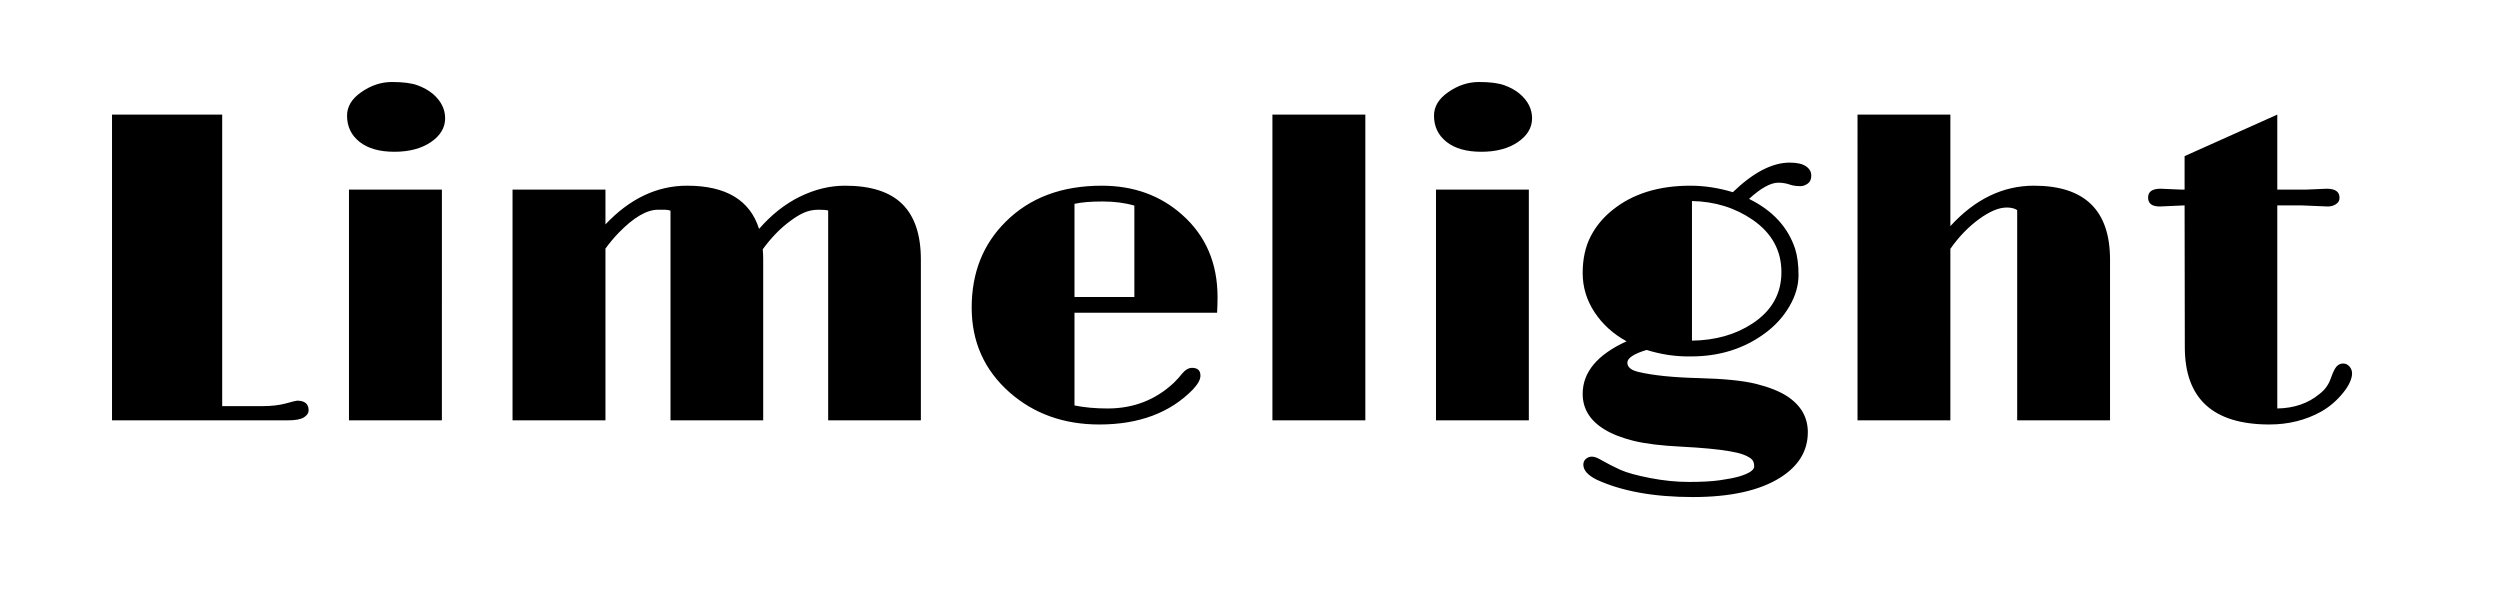 <svg viewBox="0 0 339 80" xmlns="http://www.w3.org/2000/svg"><path d="M40.29 54.33q1.56 0 1.56 1.32 0 .53-.63.94-.63.41-2.25.41H15.19V15.54h14.94v39.53h5.48q1.84 0 3.17-.37 1.34-.37 1.51-.37zm13.19-33.75q-3.02 0-4.72-1.34-1.7-1.35-1.7-3.55 0-1.84 1.88-3.16 1.99-1.41 4.21-1.41 2.23 0 3.45.44 1.21.44 2.06 1.14 1.7 1.44 1.7 3.34 0 1.91-1.93 3.23-1.94 1.31-4.95 1.31zM47.32 57V25.71h12.6V57h-12.6zm56.11-23.2q.06.7.06 1.4V57H90.92V28.58q-.32-.14-.76-.14h-.94q-2.29 0-5.33 3.13-.94.97-1.79 2.14V57H69.5V25.71h12.6v4.72q4.95-5.25 11.07-5.25 7.91 0 9.76 5.86 2.52-2.9 5.55-4.38t6.11-1.48q5.24 0 7.76 2.49 2.52 2.49 2.52 7.53V57H112.3V28.55q-.26-.11-1.31-.11-1.06 0-1.95.39-.9.4-1.83 1.1-2.05 1.49-3.78 3.87zm58.21 16.08q1.14 0 1.14 1.06 0 .79-1.02 1.87-4.63 4.75-12.69 4.75-7.23 0-12.19-4.37-5.12-4.54-5.12-11.48 0-7.09 4.63-11.66 4.89-4.87 13-4.87 6.51 0 10.93 3.96 4.78 4.25 4.78 11.16 0 1-.06 2.11H145.7v12.57q2 .41 4.49.41 5.27 0 8.99-3.49.76-.76 1.08-1.2.68-.82 1.38-.82zm-7.82-9.61V27.88q-1.91-.56-4.31-.56-2.4 0-3.81.32v12.63h8.12zM172.54 57V15.54h12.6V57h-12.6zm28.33-36.42q-3.02 0-4.72-1.34-1.7-1.35-1.7-3.55 0-1.84 1.88-3.16 1.99-1.41 4.22-1.41 2.22 0 3.44.44 1.22.44 2.06 1.14 1.7 1.44 1.7 3.34 0 1.91-1.93 3.23-1.93 1.31-4.95 1.31zM194.72 57V25.71h12.59V57h-12.59zm28.56-9.55q-2.61.79-2.61 1.73 0 .91 1.53 1.26 2.96.7 8.14.83 5.19.13 7.81.79 2.62.66 4.17 1.66 2.82 1.84 2.82 4.89 0 3.81-3.78 6.18-4.19 2.61-11.81 2.61-7.88 0-13.01-2.34-1.84-.91-1.84-2.05 0-.5.36-.8.37-.29.78-.29.5 0 1.14.38 1.5.85 2.77 1.42 1.28.57 4 1.1 2.72.53 5.26.53 2.53 0 4.13-.22t2.65-.51q2.08-.62 2.08-1.38 0-.7-.41-1.03-.41-.32-1.07-.57-.66-.25-1.83-.45-2.4-.41-6.53-.62-4.13-.2-6.54-.8-2.4-.6-3.92-1.54-2.96-1.79-2.96-4.83 0-4.4 5.95-7.12-2.73-1.5-4.34-3.94-1.61-2.45-1.61-5.31 0-2.85 1.07-4.95 1.07-2.09 3-3.62 4.07-3.28 10.52-3.28 2.87 0 5.77.88 4.16-4.01 7.71-4.01 1.49 0 2.21.5.72.49.72 1.26 0 .76-.5 1.1-.5.33-.94.33-.79 0-1.35-.17-.82-.3-1.67-.3-1.58 0-3.98 2.2 4.77 2.34 6.24 6.74.47 1.46.47 3.59 0 2.12-1.23 4.23-1.23 2.11-3.28 3.63-4.28 3.17-10.05 3.17-3.05.06-6.04-.88zm6.15-20.19v18.93q4.75-.06 8.18-2.31 3.95-2.58 3.95-6.98 0-4.39-3.89-7.09-3.58-2.46-8.24-2.55zm46.38-2.08q10.31 0 10.31 10.02V57h-12.59V28.49q-.53-.35-1.4-.35-.86 0-1.8.41-.94.41-1.96 1.15-2.2 1.61-3.9 4.04V57h-12.59V15.54h12.59v15.12q5.01-5.48 11.34-5.48zm31.93 32.38q-11.48 0-11.48-10.49l-.03-19.22-3.37.15q-1.58 0-1.58-1.21 0-1.2 1.7-1.2l2.81.12h.44v-4.54l12.57-5.63v10.17h3.92l2.79-.12q1.73 0 1.73 1.23 0 .56-.49.87-.48.31-1.1.31l-3.63-.15h-3.22v27.54q3.43-.06 5.71-1.96 1.09-.82 1.54-2.11.45-1.29.82-1.66.37-.37.86-.37.5 0 .85.4.36.4.36.94 0 .54-.3 1.2-.29.66-.88 1.39-1.31 1.64-3.04 2.61-3.14 1.73-6.98 1.73z"/></svg>